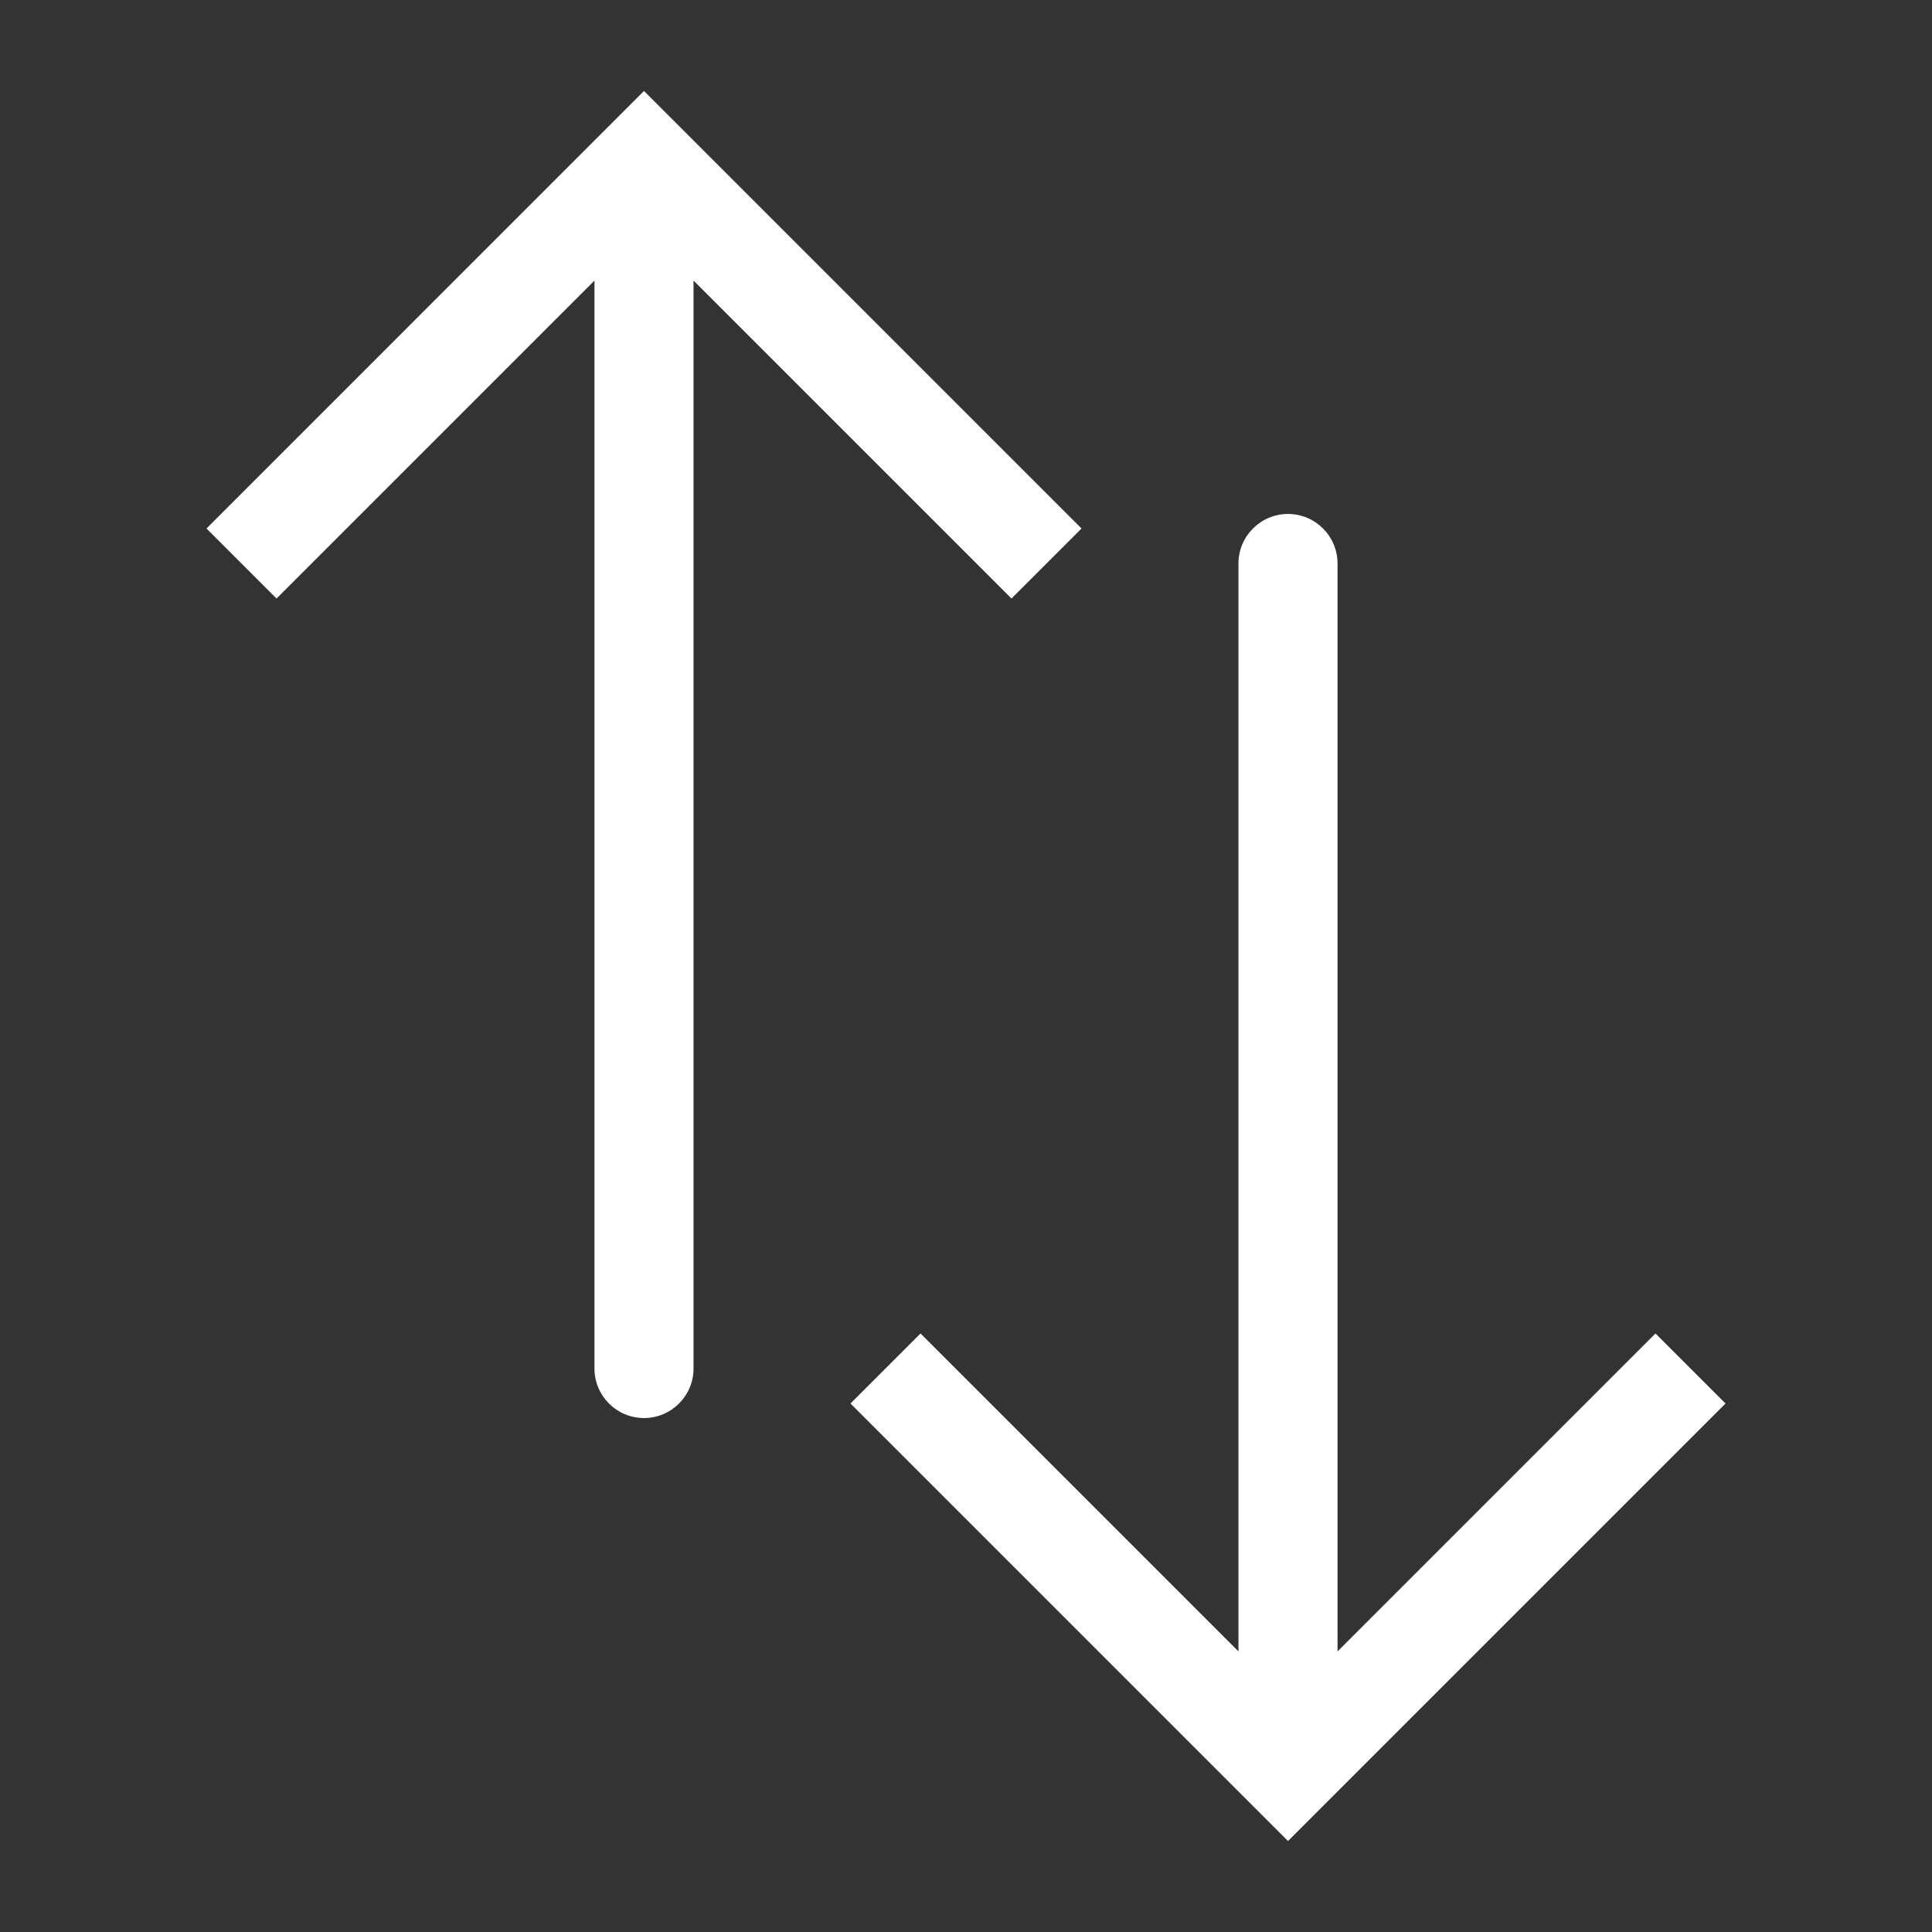<svg width="39" height="39" viewBox="0 0 39 39" fill="none" xmlns="http://www.w3.org/2000/svg">
<rect x="0" y="0" width="39" height="39" fill="#333333" stroke="none"/>
<path d="M13 3.25L12.293 2.543L13 1.836L13.707 2.543L13 3.25ZM14 27.625C14 28.177 13.552 28.625 13 28.625C12.448 28.625 12 28.177 12 27.625L14 27.625ZM4.168 10.668L12.293 2.543L13.707 3.957L5.582 12.082L4.168 10.668ZM13.707 2.543L21.832 10.668L20.418 12.082L12.293 3.957L13.707 2.543ZM14 3.25L14 27.625L12 27.625L12 3.25L14 3.25Z" fill="white"/>
<path d="M26 35.75L25.293 36.457L26 37.164L26.707 36.457L26 35.75ZM27 11.375C27 10.823 26.552 10.375 26 10.375C25.448 10.375 25 10.823 25 11.375L27 11.375ZM17.168 28.332L25.293 36.457L26.707 35.043L18.582 26.918L17.168 28.332ZM26.707 36.457L34.832 28.332L33.418 26.918L25.293 35.043L26.707 36.457ZM27 35.75L27 11.375L25 11.375L25 35.75L27 35.75Z" fill="white"/>
</svg>
